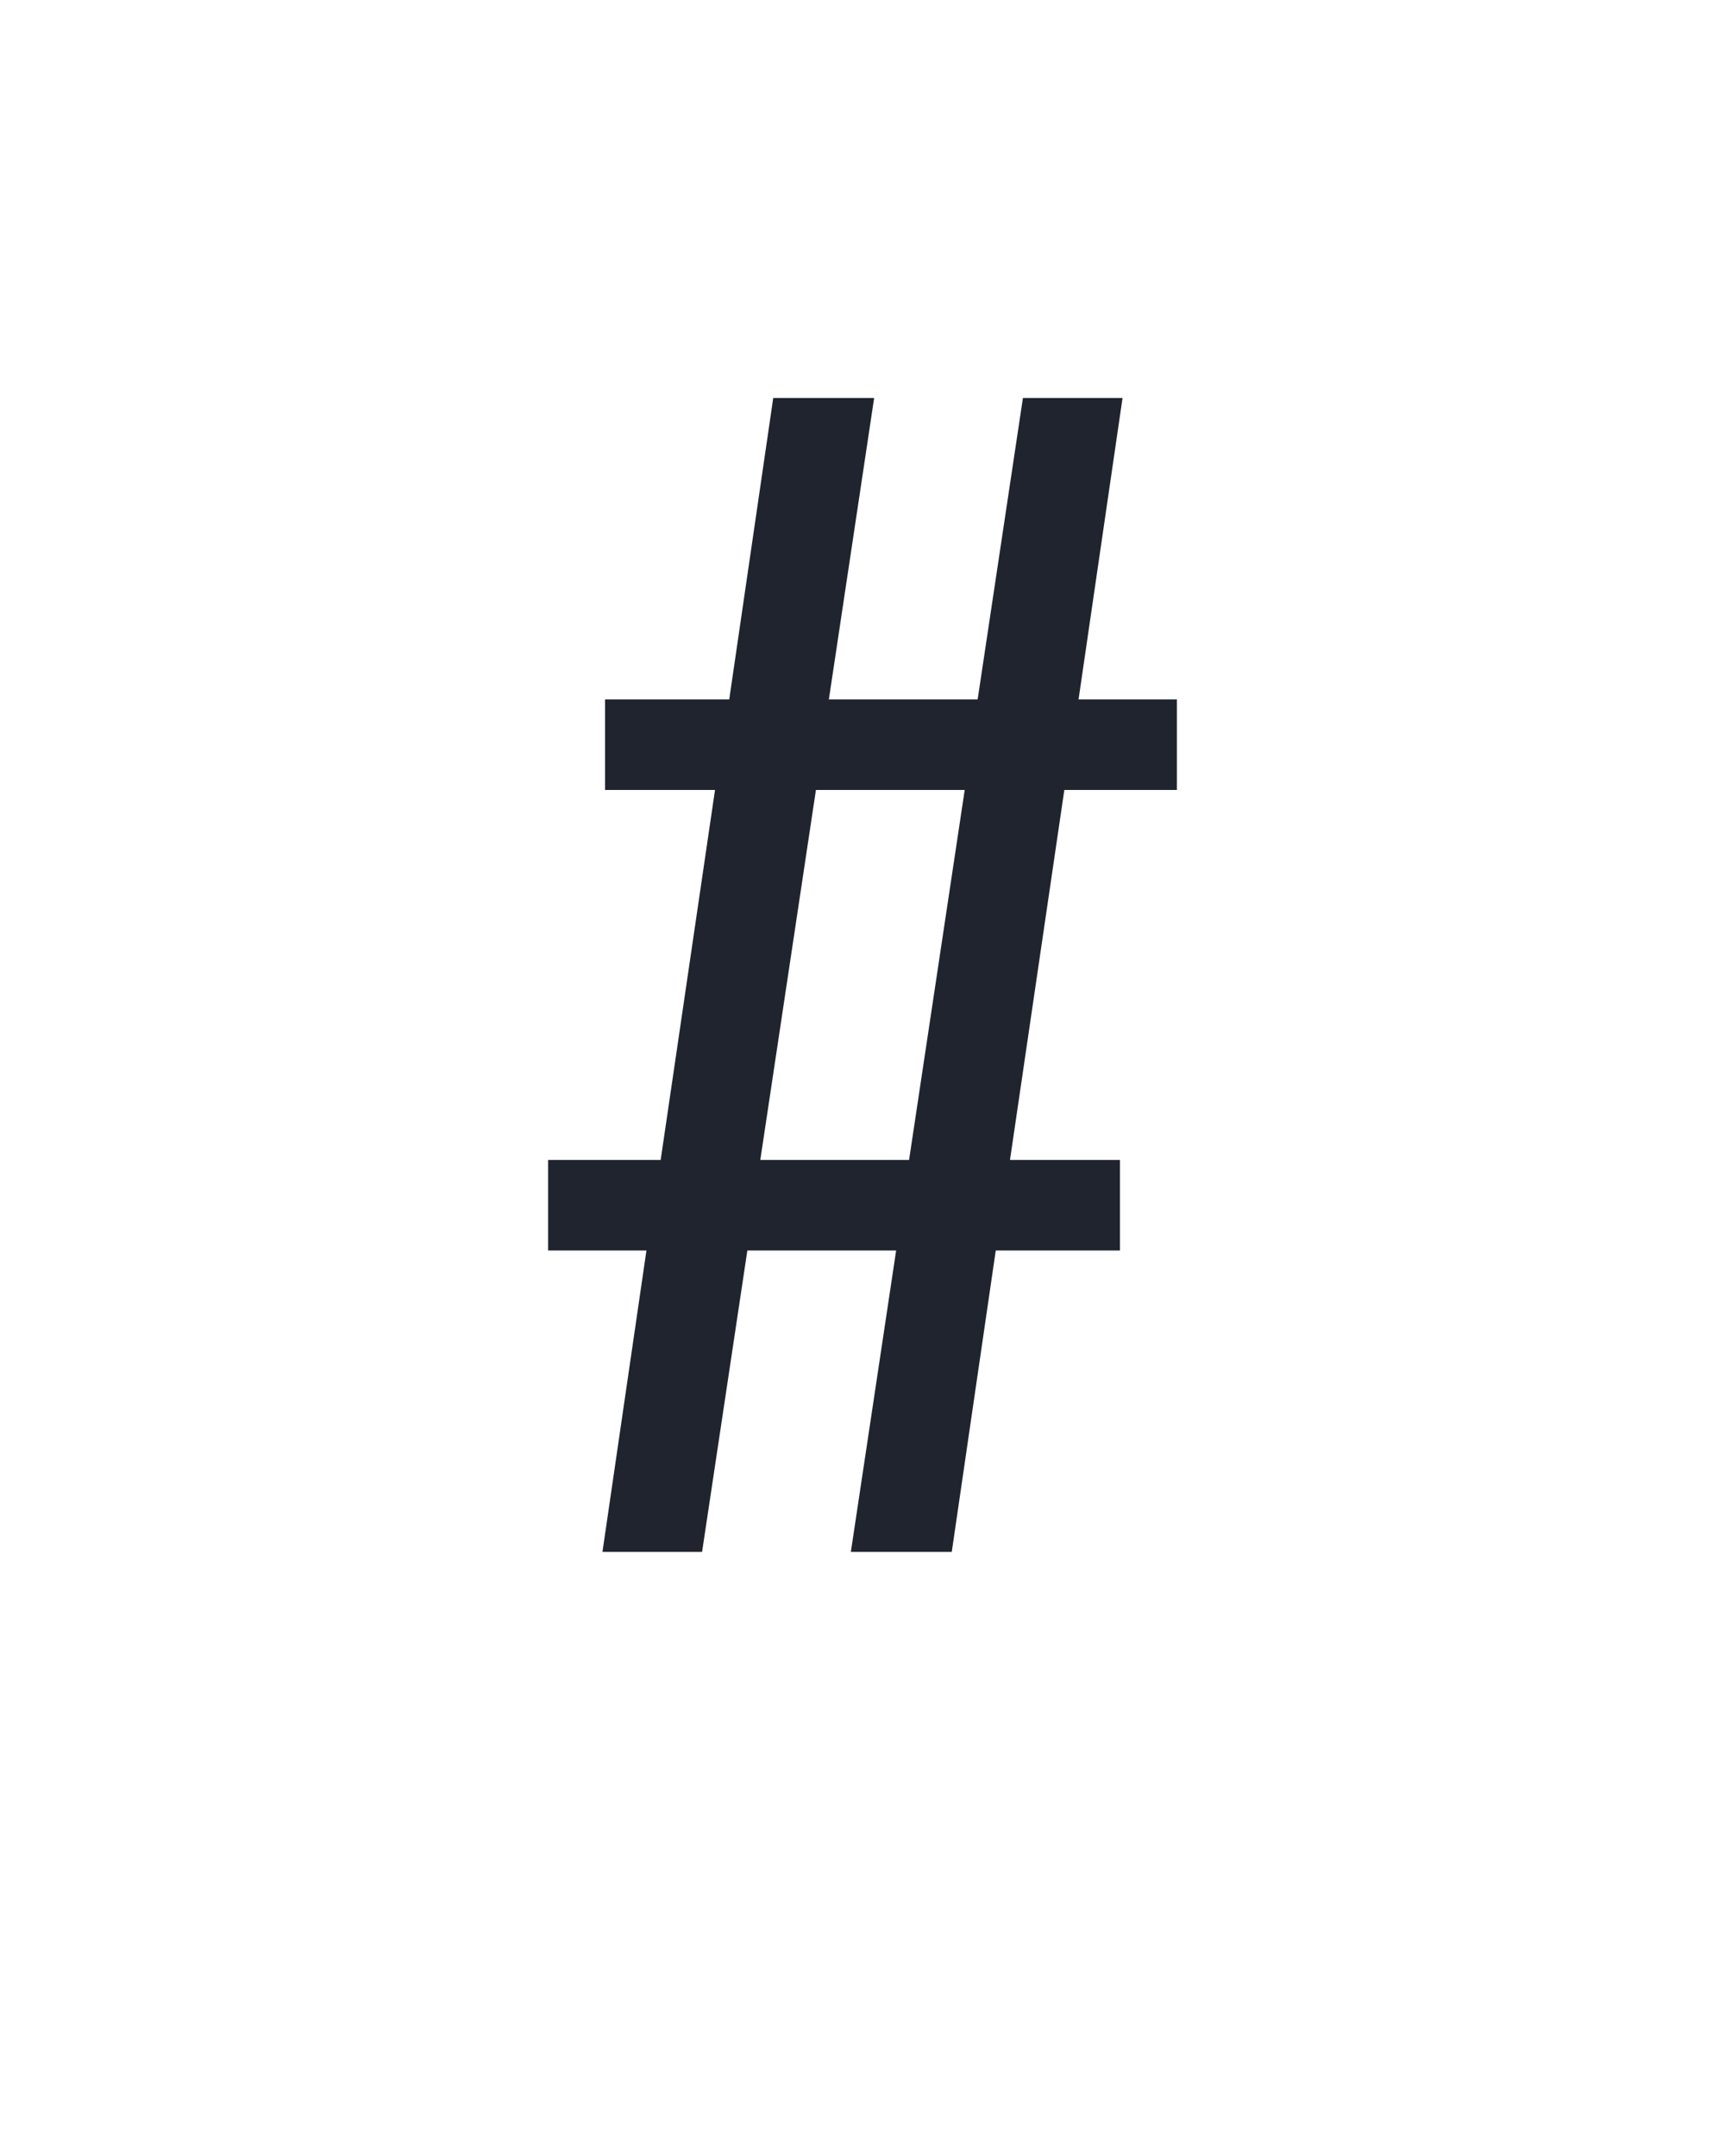 <?xml version="1.0" encoding="UTF-8" standalone="no"?>
<svg xmlns='http://www.w3.org/2000/svg' height="160" viewBox="0 0 128 160" width="128"><defs><path d="M 49 106 L 83 -127 L 7 -127 L 7 -197 L 94 -197 L 136 -483 L 51 -483 L 51 -553 L 147 -553 L 181 -786 L 259 -786 L 224 -553 L 339 -553 L 374 -786 L 451 -786 L 417 -553 L 493 -553 L 493 -483 L 406 -483 L 364 -197 L 449 -197 L 449 -127 L 353 -127 L 319 106 L 241 106 L 276 -127 L 161 -127 L 126 106 Z M 171 -197 L 286 -197 L 329 -483 L 214 -483 Z " id="path1"/></defs><g><g data-source-text="#" fill="#20242e" transform="translate(40 104.992) rotate(0) scale(0.096)"><use href="#path1" transform="translate(0 0)"/></g></g></svg>